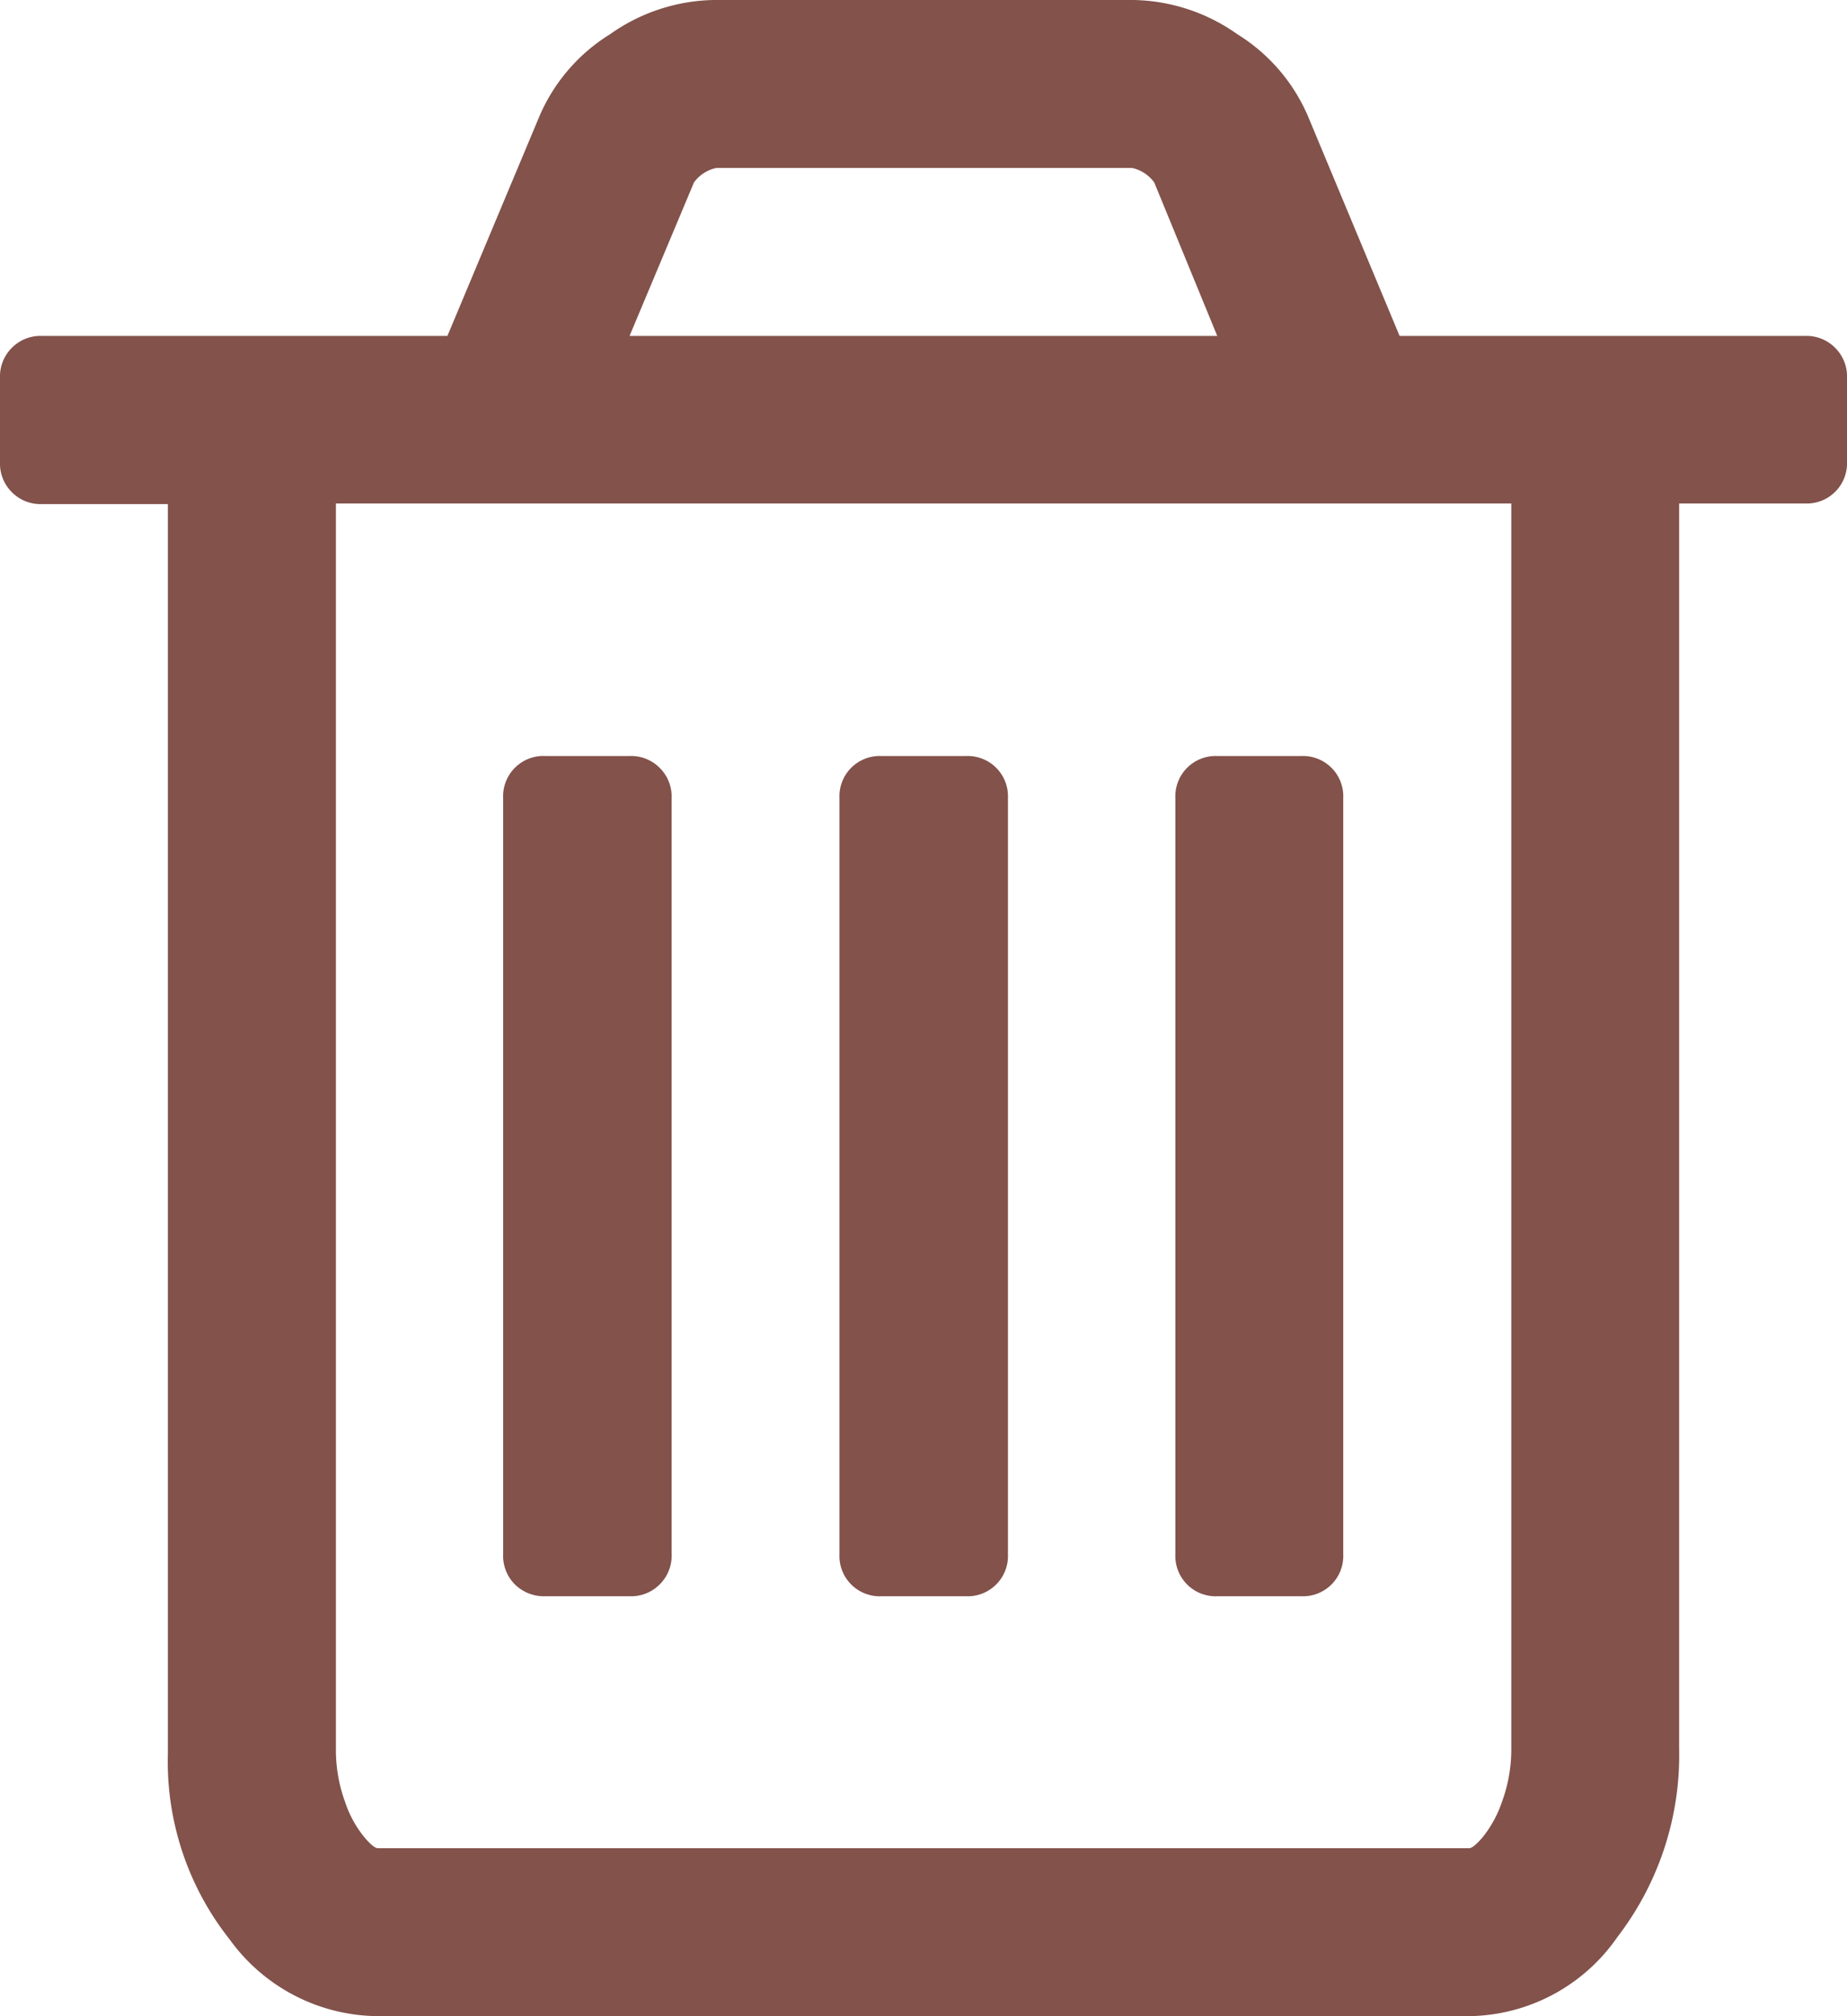 <svg xmlns="http://www.w3.org/2000/svg" viewBox="0 0 91.77 100.11"><defs><style>.cls-1{fill:#82524b;}</style></defs><title>Asset 2</title><g id="Layer_2" data-name="Layer 2"><g id="Layer_1-2" data-name="Layer 1"><path class="cls-1" d="M91.18,17.27a2,2,0,0,0-1.49-.59H69.54L65,5.8a8.92,8.92,0,0,0-3.52-4.1A9.19,9.19,0,0,0,56.31,0H35.46a9.19,9.19,0,0,0-5.15,1.7,8.92,8.92,0,0,0-3.52,4.1L22.23,16.68H2.09a2,2,0,0,0-1.5.59A2,2,0,0,0,0,18.77v4.17a2,2,0,0,0,.59,1.5,2,2,0,0,0,1.5.59H8.34V87.08a14.22,14.22,0,0,0,3.07,9.22,9.16,9.16,0,0,0,7.36,3.81H73a9.09,9.09,0,0,0,7.37-3.94,14.81,14.81,0,0,0,3.06-9.35V25h6.26a2,2,0,0,0,2.08-2.09V18.77a2,2,0,0,0-.59-1.5ZM34.48,9.06a1.84,1.84,0,0,1,1.11-.72H56.25a1.85,1.85,0,0,1,1.1.72l3.13,7.62H31.28ZM75.09,86.82a7.55,7.55,0,0,1-.46,2.64,5.74,5.74,0,0,1-.95,1.75c-.32.38-.55.56-.68.56H18.77c-.13,0-.36-.18-.68-.56a5.53,5.53,0,0,1-.95-1.75,7.54,7.54,0,0,1-.45-2.64V25h58.4Z"/><path class="cls-1" d="M27.11,79.26h4.17a2,2,0,0,0,1.5-.59,2,2,0,0,0,.59-1.5V39.63a2,2,0,0,0-.59-1.5,2,2,0,0,0-1.5-.59H27.11A2,2,0,0,0,25,39.63V77.17a2,2,0,0,0,.58,1.5,2.05,2.05,0,0,0,1.5.59Z"/><path class="cls-1" d="M43.8,79.26H48a2,2,0,0,0,2.08-2.09V39.63A2,2,0,0,0,48,37.54H43.8a2,2,0,0,0-2.09,2.09V77.17a2,2,0,0,0,2.09,2.09Z"/><path class="cls-1" d="M60.48,79.26h4.18a2,2,0,0,0,2.08-2.09V39.63a2,2,0,0,0-2.08-2.09H60.48a2,2,0,0,0-2.08,2.09V77.17a2,2,0,0,0,2.08,2.09Z"/></g></g></svg>